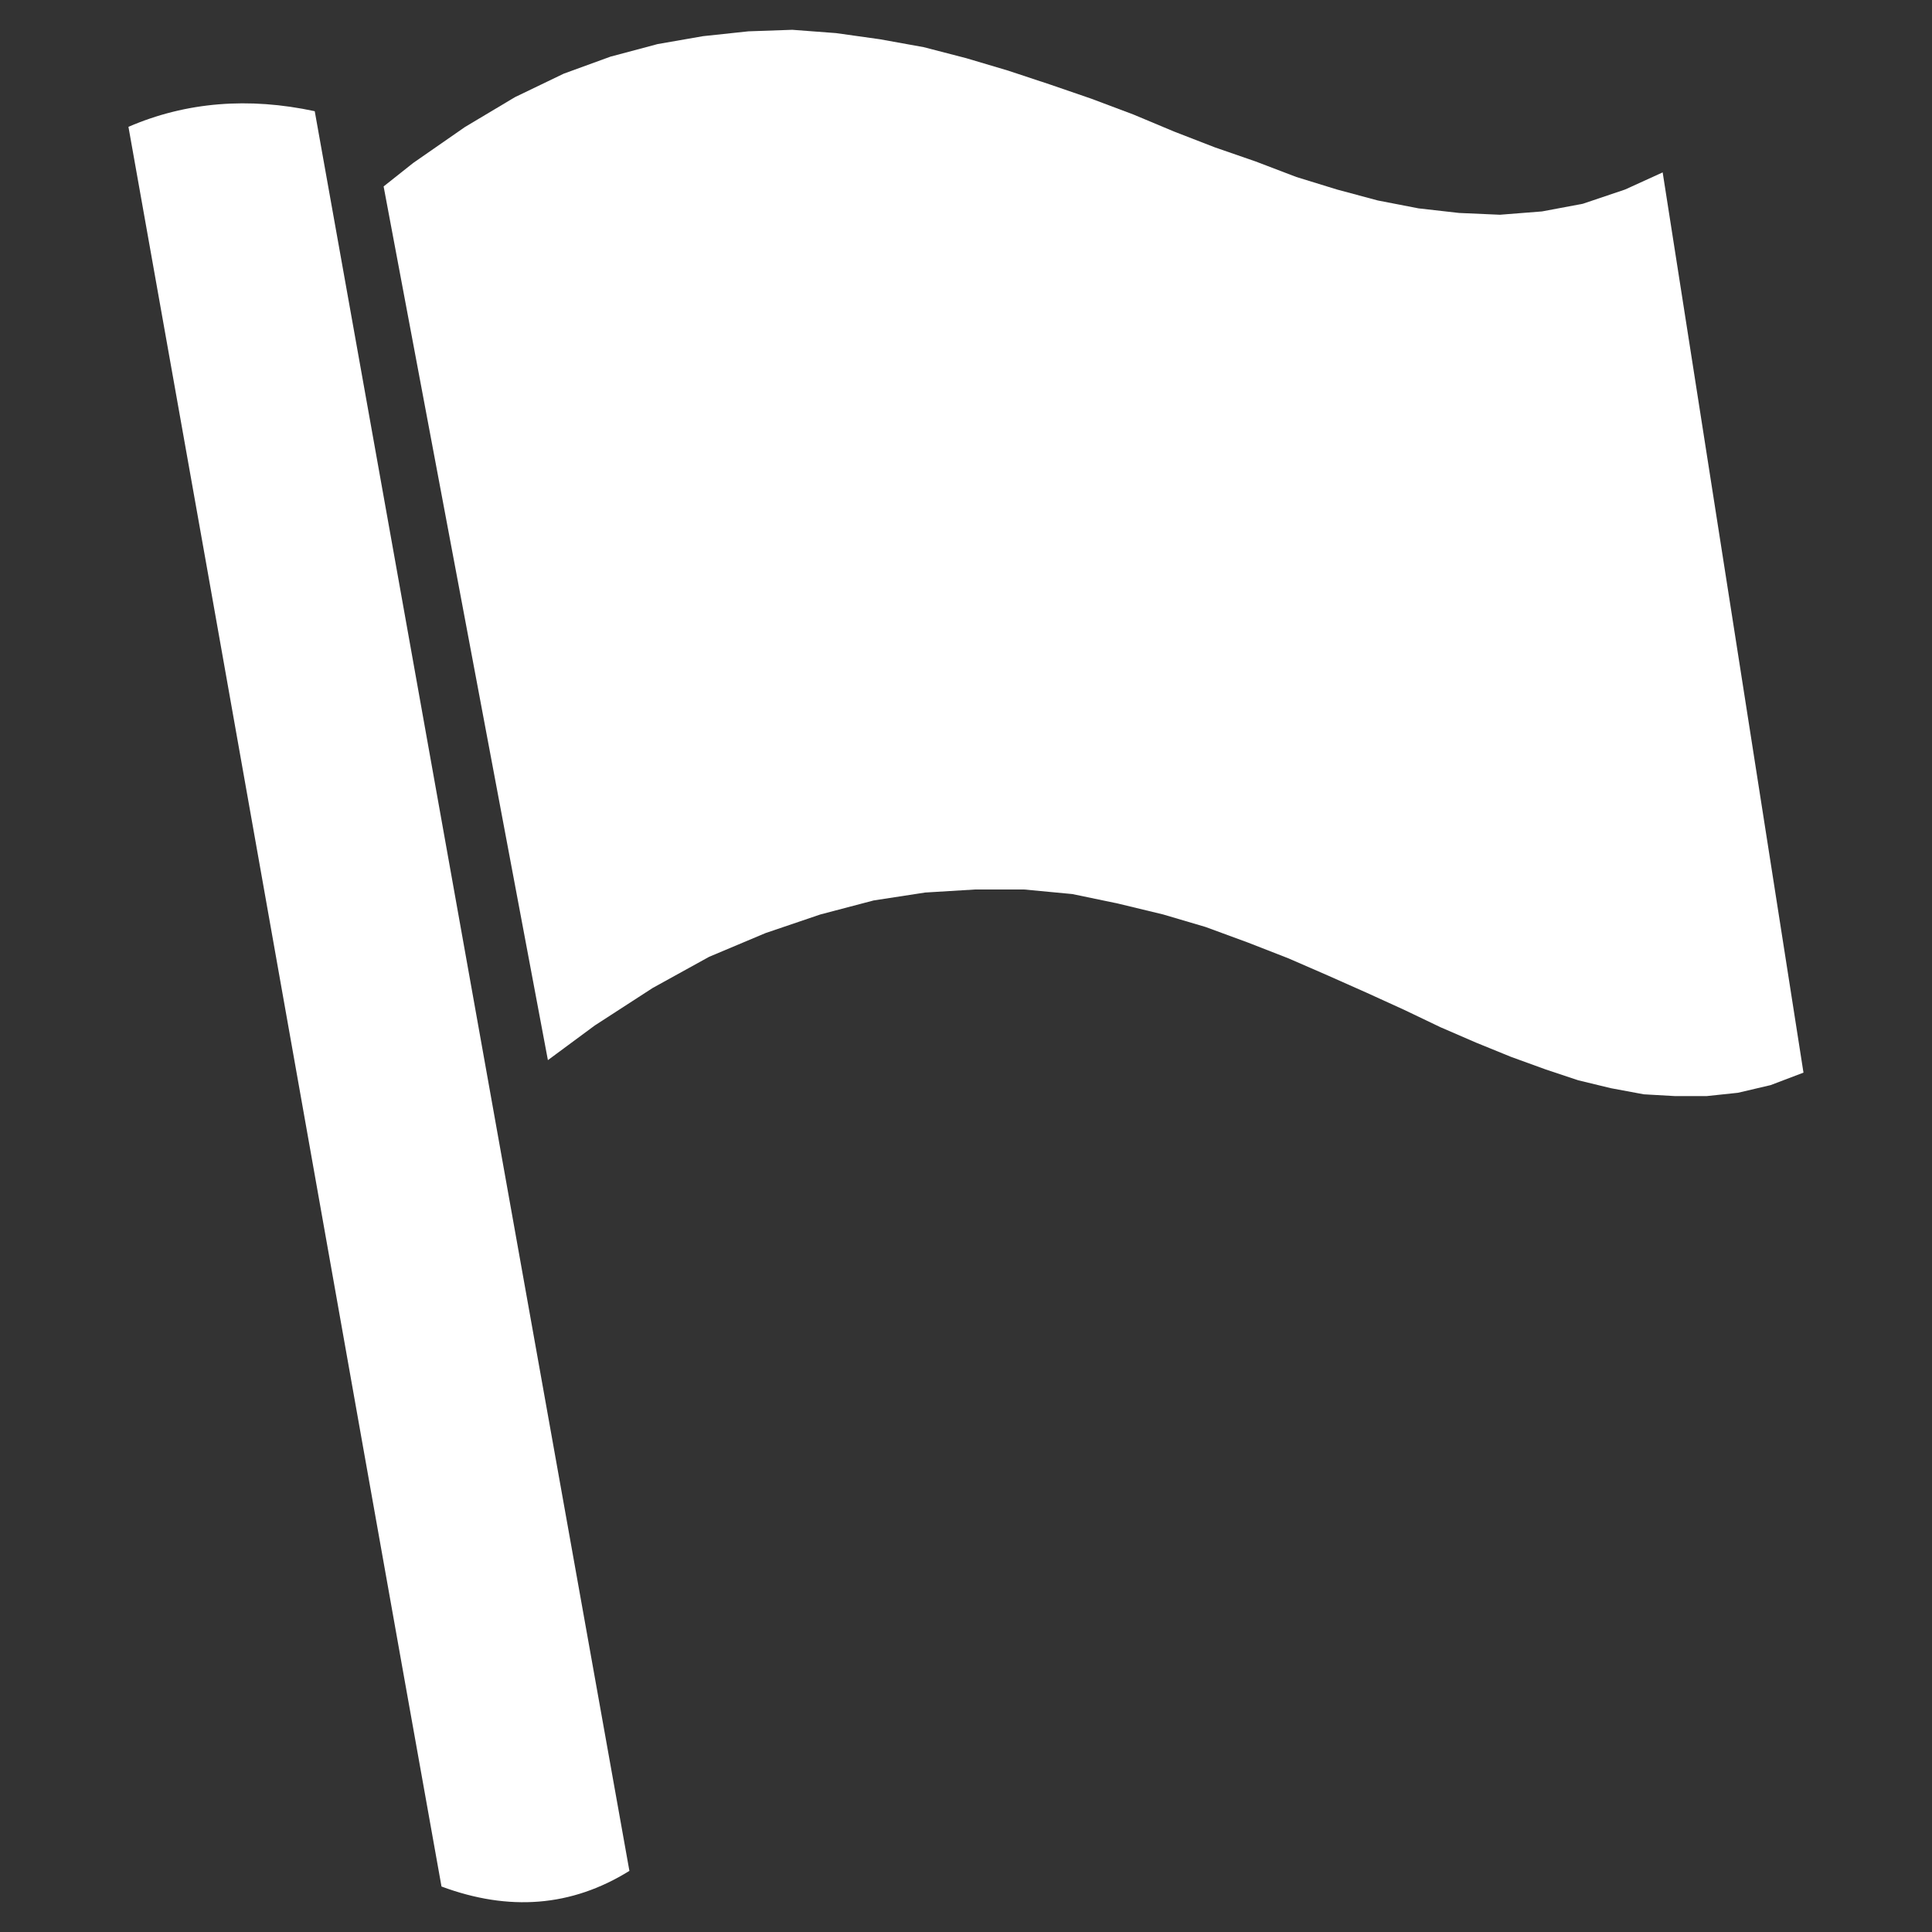 <?xml version="1.0" encoding="UTF-8" standalone="no" ?>
<!DOCTYPE svg PUBLIC "-//W3C//DTD SVG 1.1//EN" "http://www.w3.org/Graphics/SVG/1.1/DTD/svg11.dtd">
<svg xmlns="http://www.w3.org/2000/svg" xmlns:xlink="http://www.w3.org/1999/xlink" version="1.1" width="1080" height="1080" viewBox="0 0 1080 1080" xml:space="preserve">
<rect x="0" y="0" width="1080" height="1080" fill="#333333" stroke="none"/>
<desc>Created with Fabric.js 5.2.4</desc>
<defs>
</defs>
<g transform="matrix(1 0 0 1 540 540)" id="1ae6c8f1-7d97-4369-ac2f-c3ab6c8acf32"  >
<rect style="stroke: none; stroke-width: 1; stroke-dasharray: none; stroke-linecap: butt; stroke-dashoffset: 0; stroke-linejoin: miter; stroke-miterlimit: 4; fill: rgb(255,255,255); fill-rule: nonzero; opacity: 1; visibility: hidden;" vector-effect="non-scaling-stroke"  x="-540" y="-540" rx="0" ry="0" width="1080" height="1080" />
</g>
<g transform="matrix(1 0 0 1 540 540)" id="4e3a0b05-3716-4fce-b30c-26af534cc7c0"  >
</g>
<g transform="matrix(14.26 0 0 14.26 540 540)"  >
<g style="" vector-effect="non-scaling-stroke"   >
		<g transform="matrix(1 0 0 1 -23.01 1.44)"  >
<path style="stroke: none; stroke-width: 1; stroke-dasharray: none; stroke-linecap: butt; stroke-dashoffset: 0; stroke-linejoin: miter; stroke-miterlimit: 4; fill: rgb(255,255,255); fill-rule: nonzero; opacity: 1;" vector-effect="non-scaling-stroke"  transform=" translate(-26.99, -51.44)" d="M 17.167 17.104 C 19.436 16.123 21.89 15.937 24.47 16.491 L 36.805 85.472 C 34.534 86.884 32.079 87.066 29.439 86.085 C 25.328 63.133 21.277 40.119 17.167 17.104 z" stroke-linecap="round" />
</g>
		<g transform="matrix(1 0 0 1 5 -15.8)"  >
<polygon style="stroke: none; stroke-width: 1; stroke-dasharray: none; stroke-linecap: butt; stroke-dashoffset: 0; stroke-linejoin: miter; stroke-miterlimit: 4; fill: rgb(255,255,255); fill-rule: nonzero; opacity: 1;" vector-effect="non-scaling-stroke"  points="-22.68,-18.26 -20.77,-19.18 -18.93,-19.85 -17.09,-20.34 -15.31,-20.65 -13.53,-20.84 -11.81,-20.9 -10.09,-20.77 -8.38,-20.53 -6.66,-20.22 -5,-19.79 -3.35,-19.3 -1.69,-18.75 -0.09,-18.2 1.56,-17.58 3.16,-16.91 4.76,-16.29 6.35,-15.74 7.95,-15.13 9.54,-14.64 11.14,-14.21 12.74,-13.9 14.33,-13.72 15.93,-13.65 17.58,-13.78 19.18,-14.08 20.84,-14.64 22.31,-15.31 27.83,19.98 27.83,19.98 26.54,20.47 25.26,20.77 24.03,20.9 22.8,20.9 21.57,20.83 20.28,20.59 19,20.28 17.71,19.85 16.36,19.36 15.01,18.81 13.6,18.2 12.18,17.52 10.71,16.85 9.18,16.17 7.64,15.5 6.05,14.88 4.39,14.27 2.73,13.78 0.95,13.35 -0.83,12.98 -2.73,12.8 -4.63,12.8 -6.6,12.92 -8.62,13.23 -10.71,13.78 -12.86,14.51 -15.07,15.44 -17.28,16.66 -19.55,18.13 -21.39,19.49 -27.83,-14.76 -26.67,-15.68 -24.64,-17.09 " />
</g>
</g>
</g>
</svg>